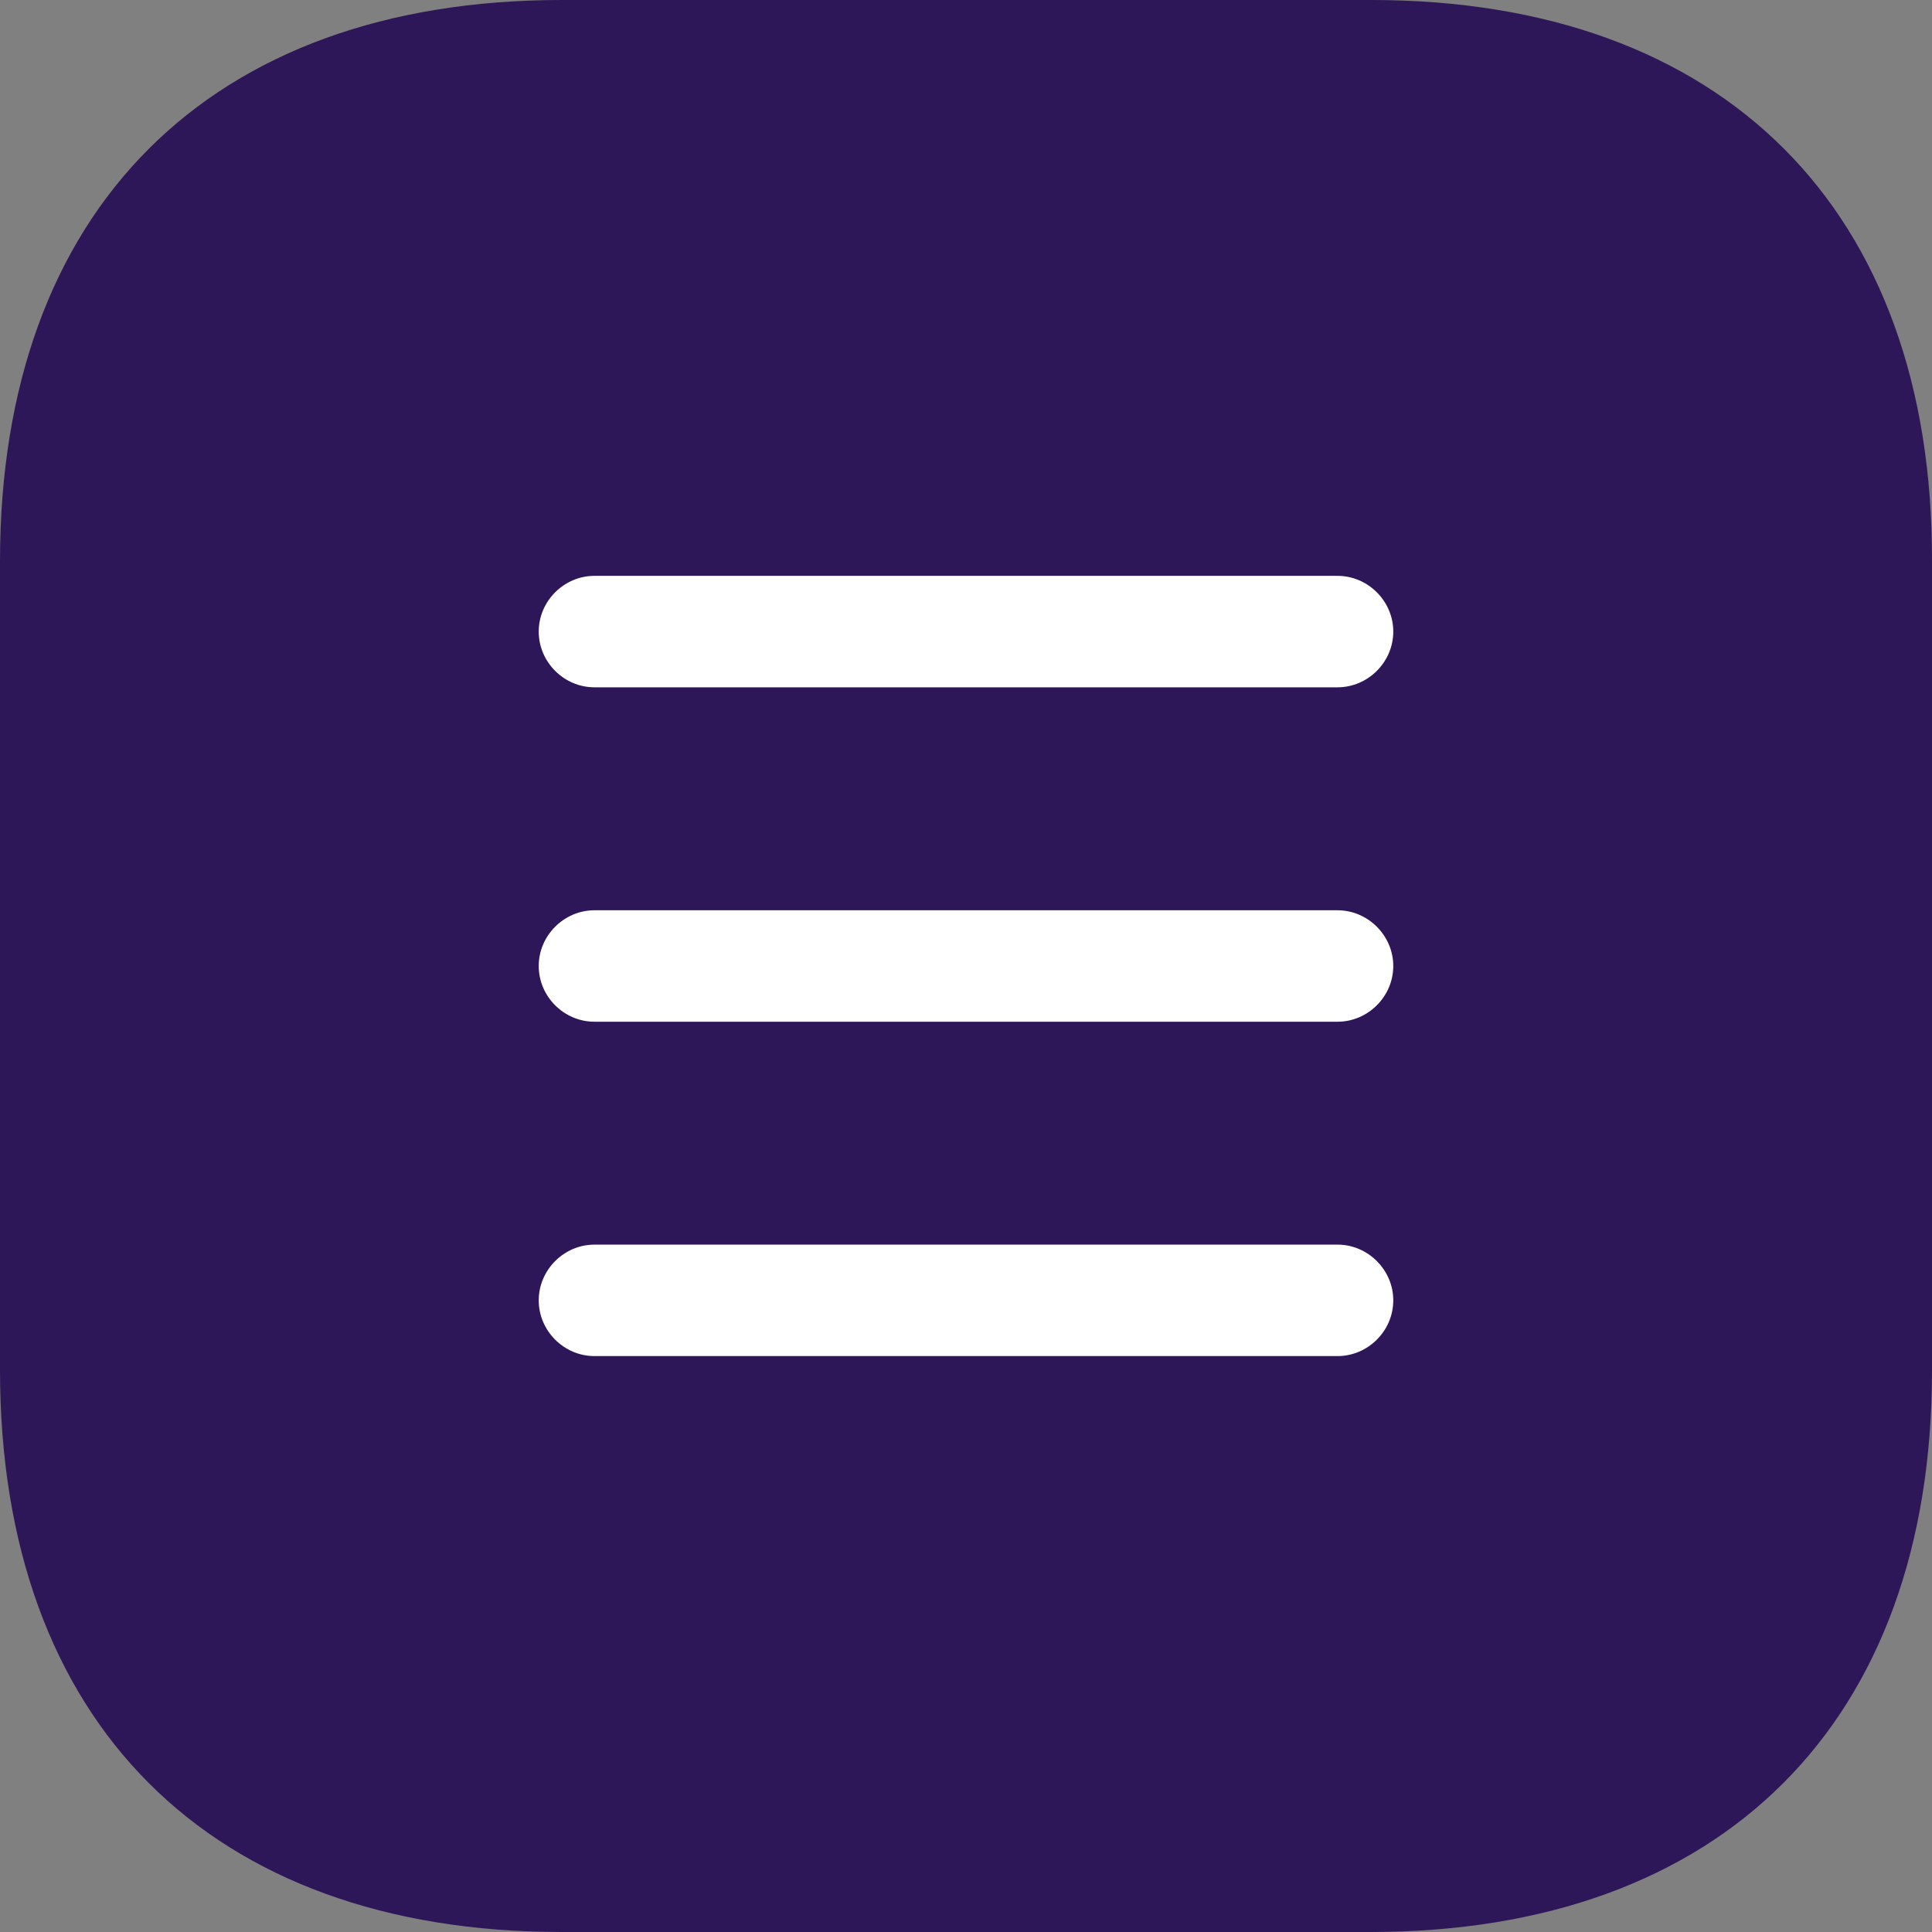 <svg width="32" height="32" viewBox="0 0 32 32" fill="none" xmlns="http://www.w3.org/2000/svg">
<rect x="0" y="0" width="32" height="32" fill="#808080" stroke="none"/>
<path d="M22.715 0H9.301C3.474 0 0 3.472 0 9.296V22.688C0 28.528 3.474 32 9.301 32H22.699C28.526 32 32 28.528 32 22.704V9.296C32.016 3.472 28.542 0 22.715 0Z" fill="#2E1758"/>
<path d="M22.154 11.384H9.846C9.341 11.384 8.923 10.966 8.923 10.461C8.923 9.957 9.341 9.538 9.846 9.538H22.154C22.658 9.538 23.077 9.957 23.077 10.461C23.077 10.966 22.658 11.384 22.154 11.384Z" fill="white"/>
<path d="M22.154 16.923H9.846C9.341 16.923 8.923 16.505 8.923 16C8.923 15.496 9.341 15.077 9.846 15.077H22.154C22.658 15.077 23.077 15.496 23.077 16C23.077 16.505 22.658 16.923 22.154 16.923Z" fill="white"/>
<path d="M22.154 22.461H9.846C9.341 22.461 8.923 22.043 8.923 21.538C8.923 21.034 9.341 20.615 9.846 20.615H22.154C22.658 20.615 23.077 21.034 23.077 21.538C23.077 22.043 22.658 22.461 22.154 22.461Z" fill="white"/>
</svg>

